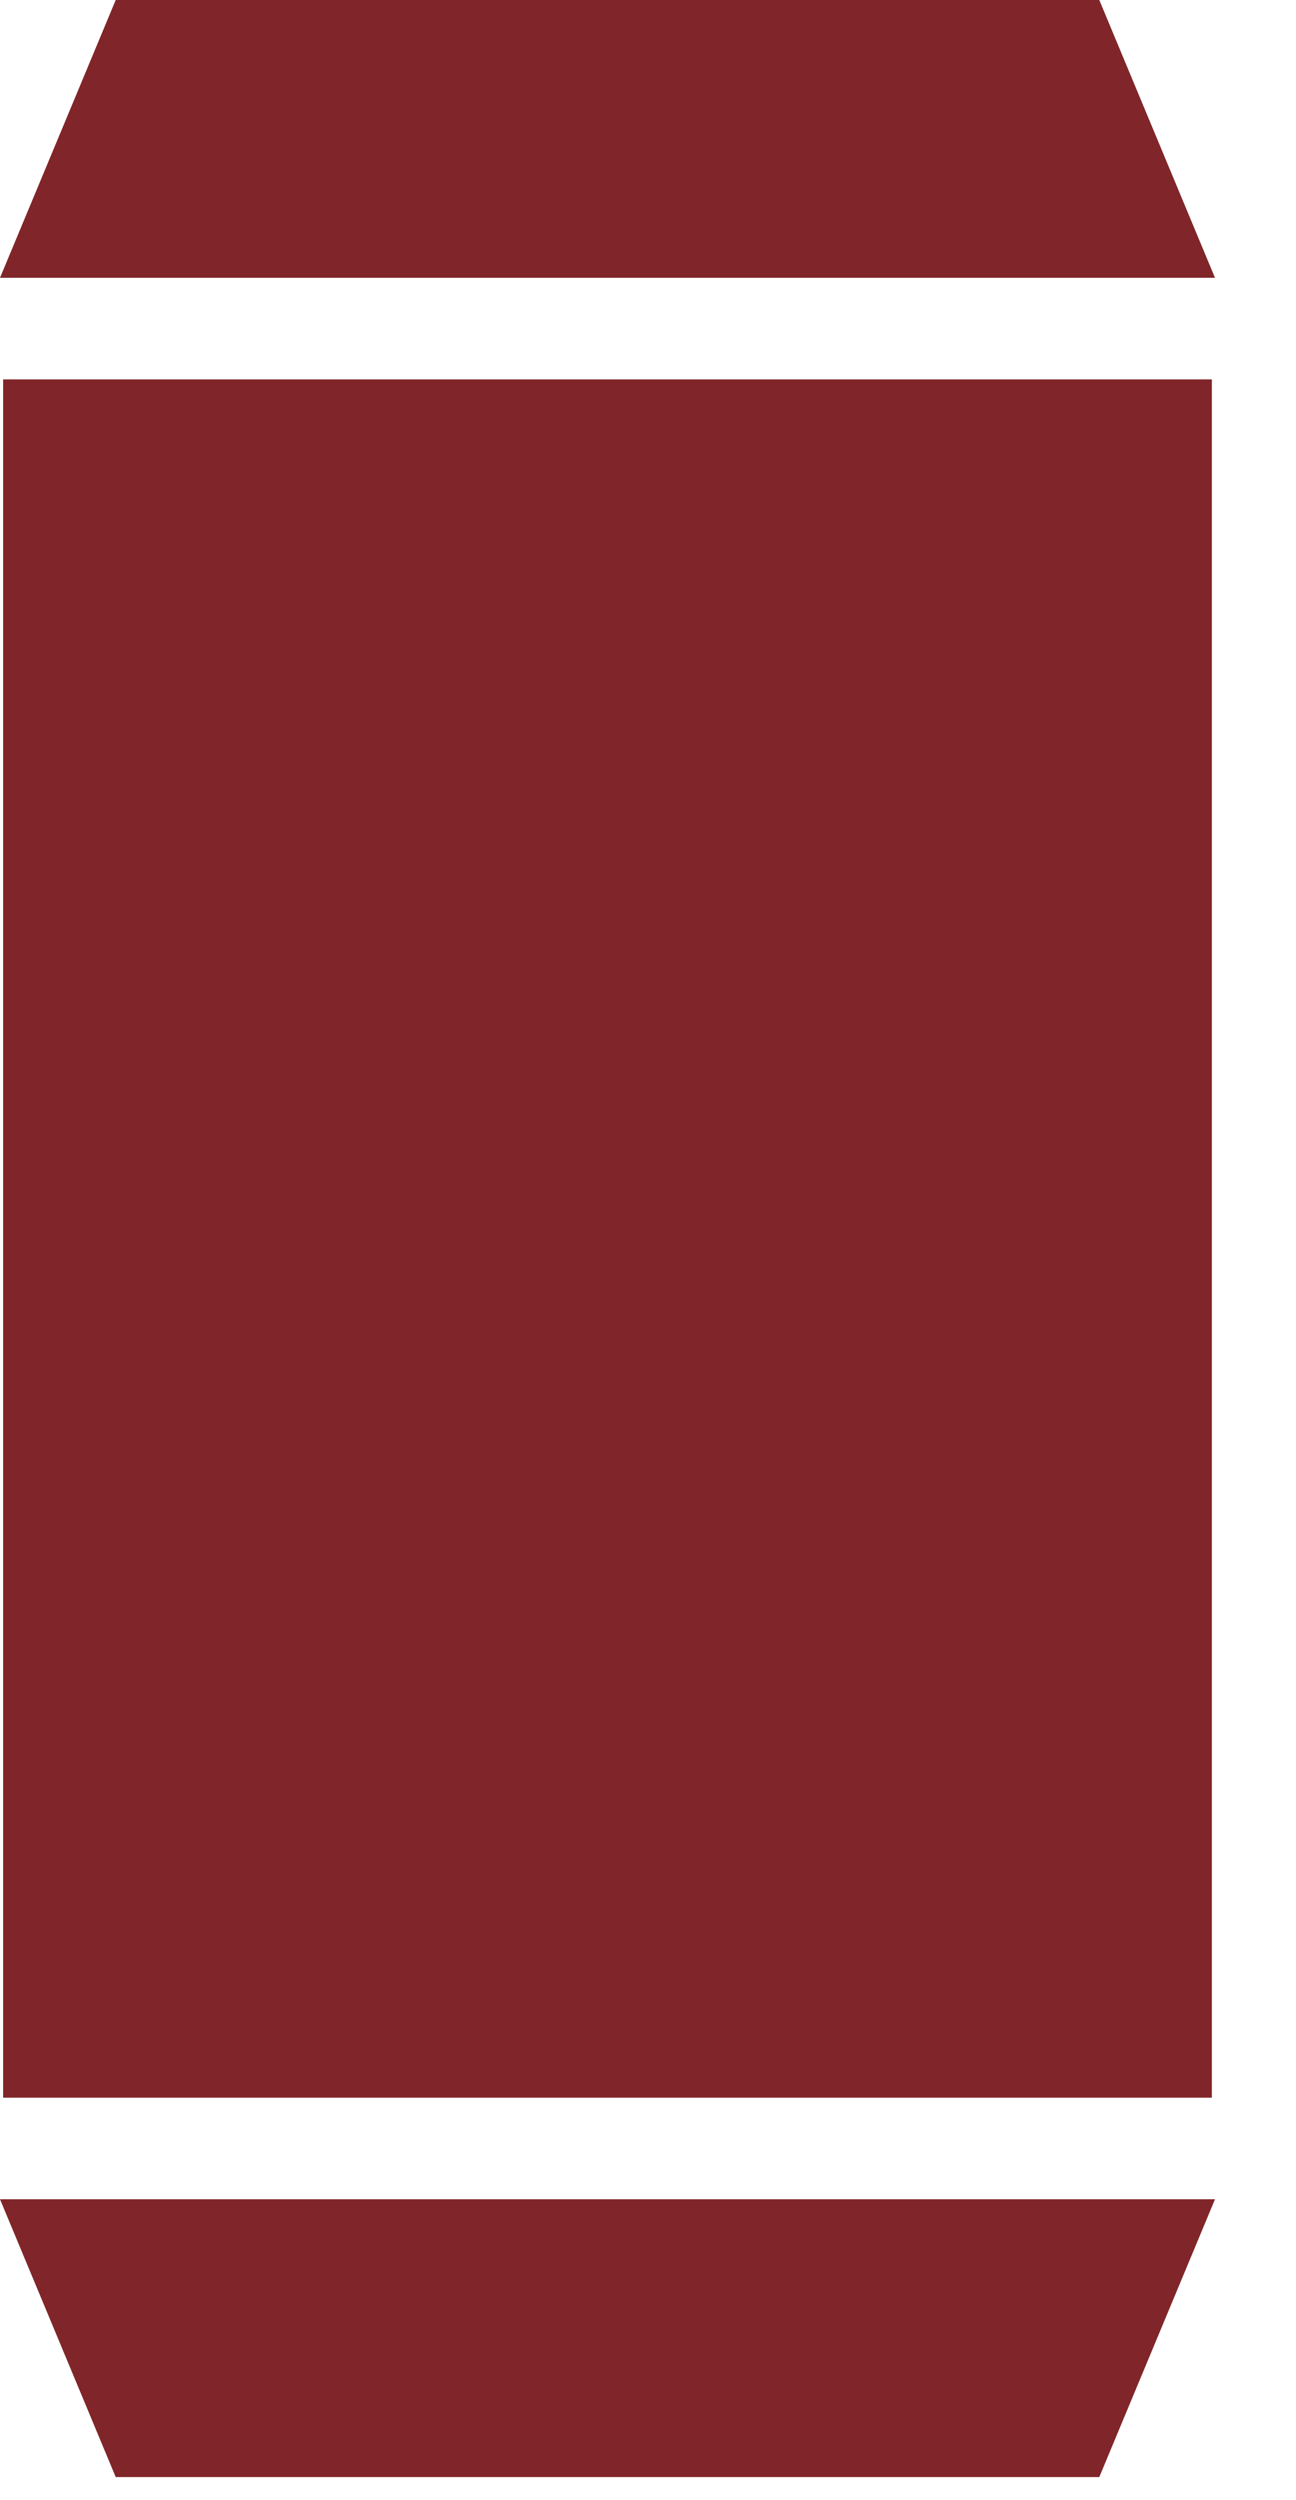 <svg width="14" height="27" viewBox="0 0 14 27" fill="none" xmlns="http://www.w3.org/2000/svg">
<path d="M1.25 0L0 3H13.125L11.875 0H1.25ZM0.034 4.097V22.653H13.091V4.097H0.034ZM0 23.75L1.25 26.75H11.875L13.125 23.75H0Z" fill="#802529"/>
</svg>
